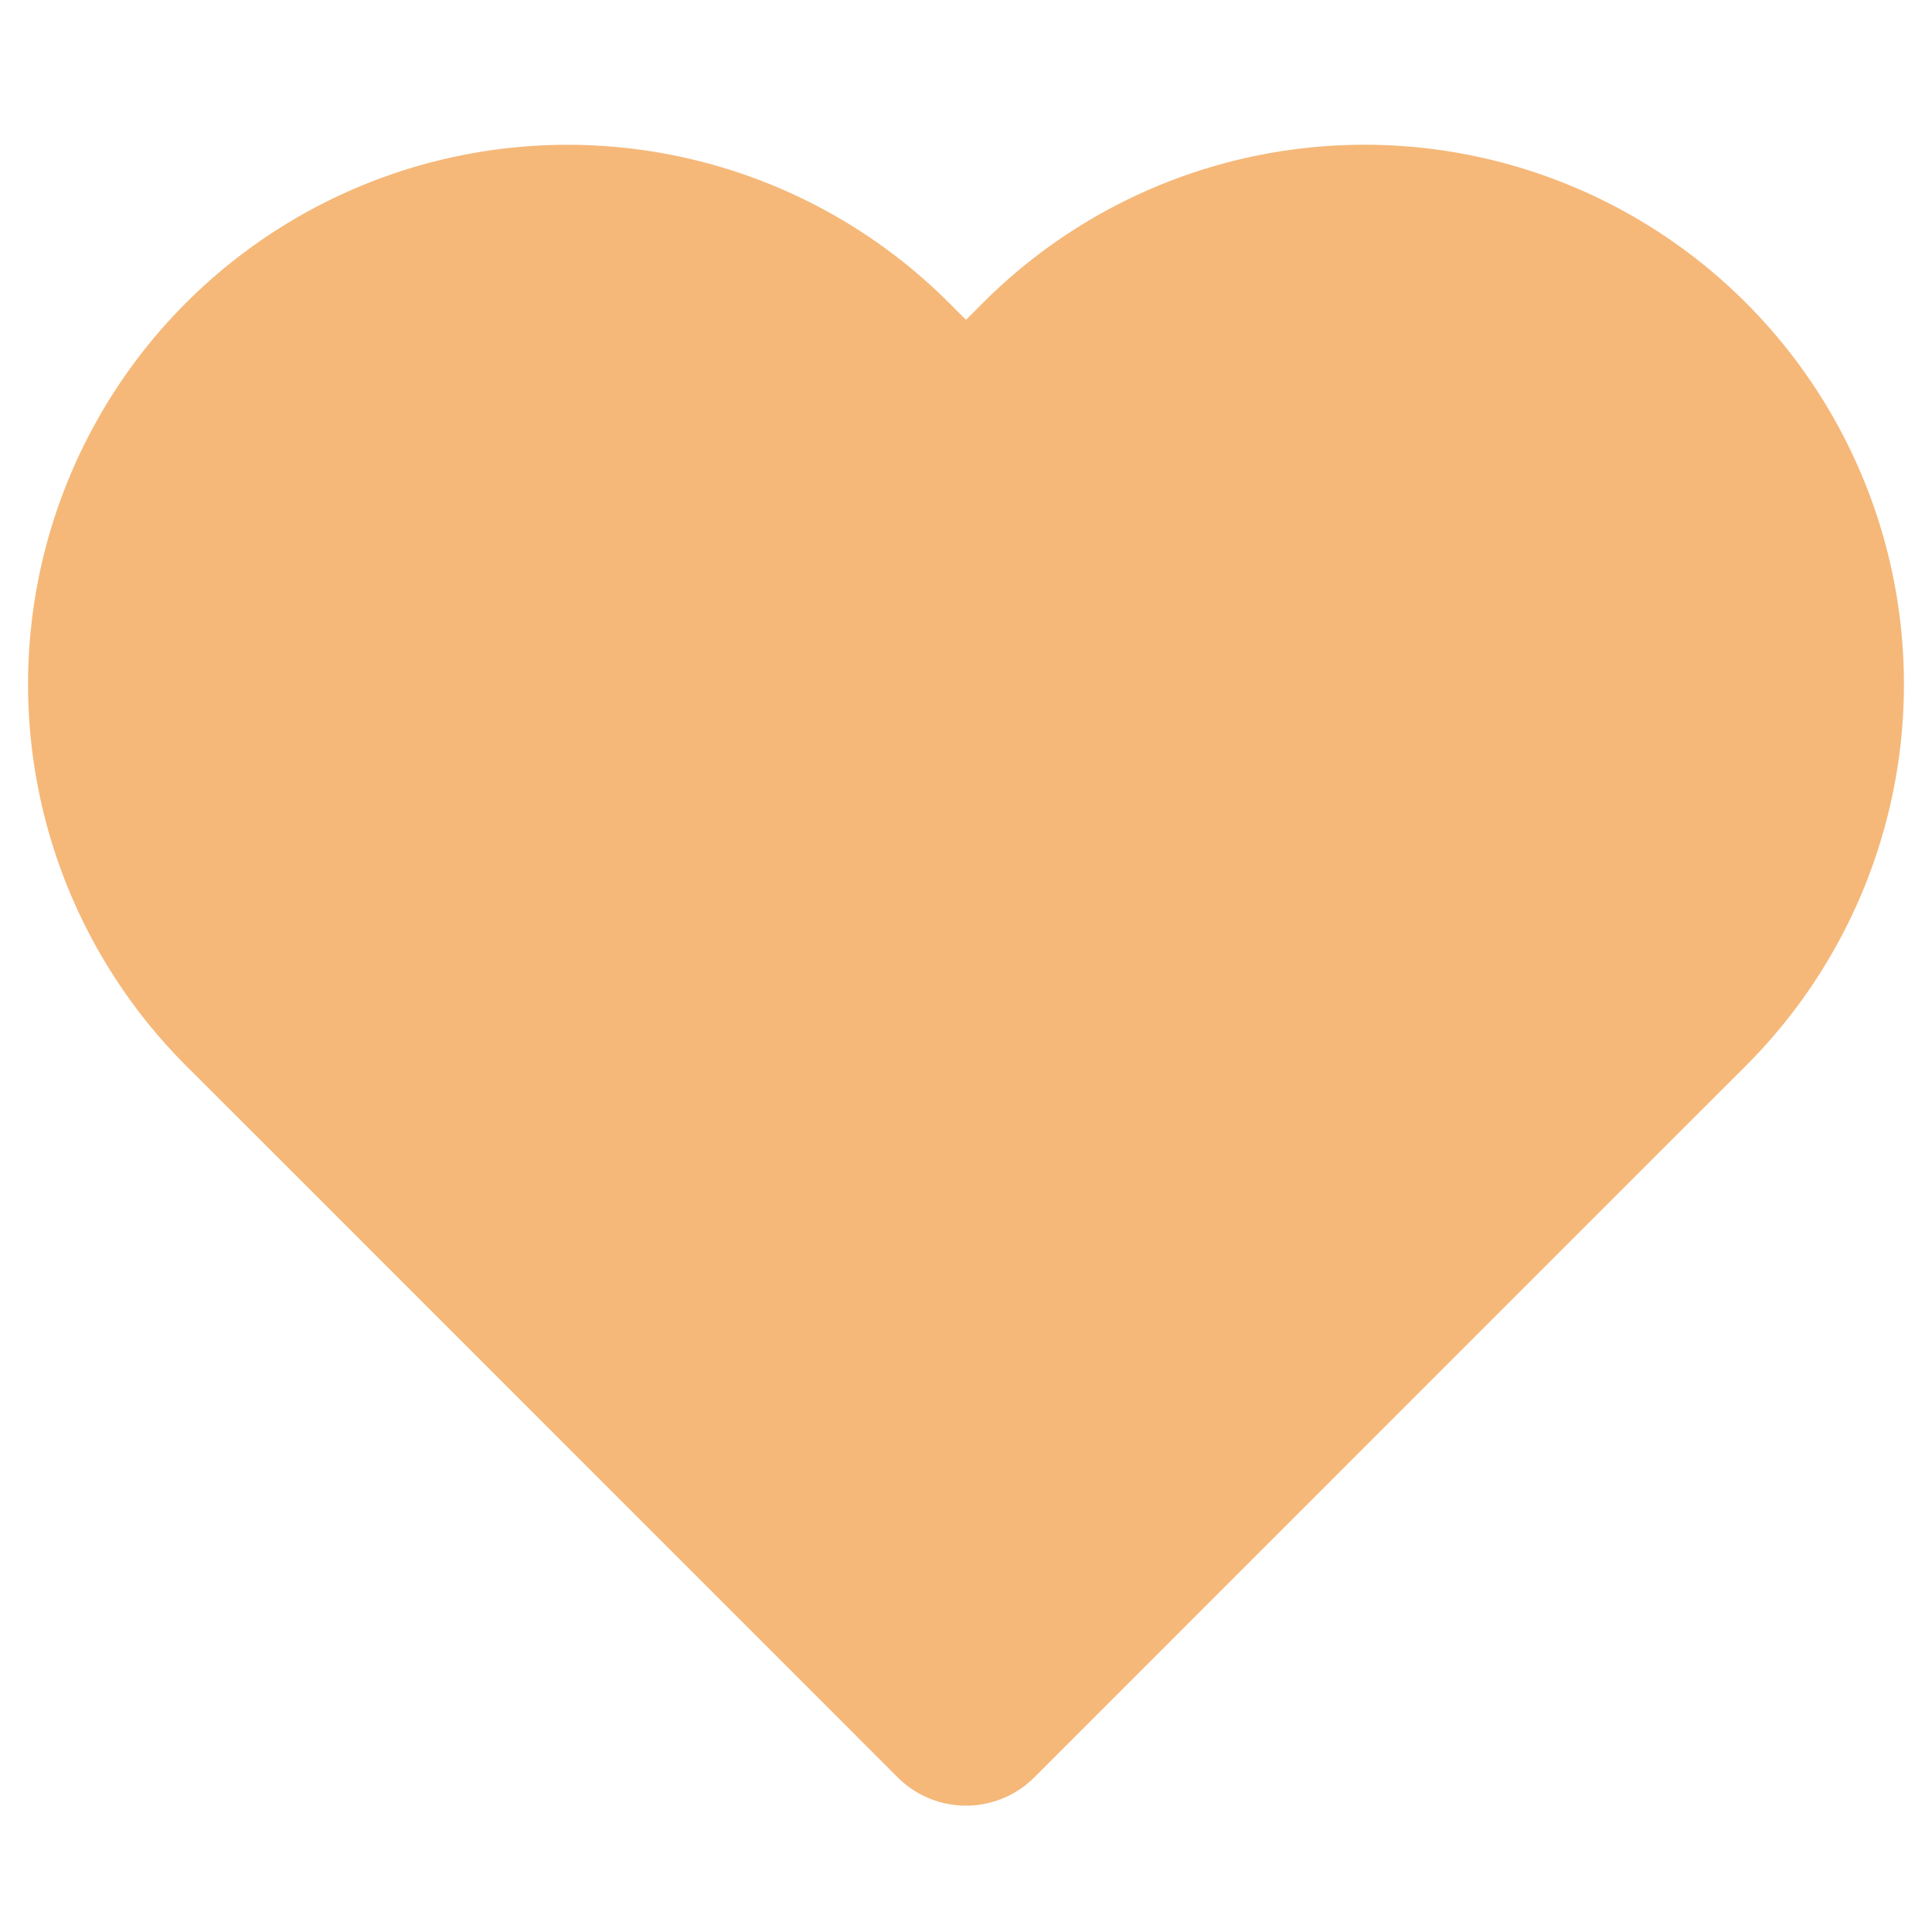 <svg width="20" height="20" fill="none" xmlns="http://www.w3.org/2000/svg"><path d="M17.367 3.842a4.583 4.583 0 00-6.484 0L10 4.725l-.883-.883a4.584 4.584 0 10-6.484 6.483l.884.883L10 17.692l6.483-6.484.884-.883a4.585 4.585 0 000-6.483v0z" fill="#F5B879" stroke="#F5B879" stroke-width="2" stroke-linecap="round" stroke-linejoin="round"/></svg>